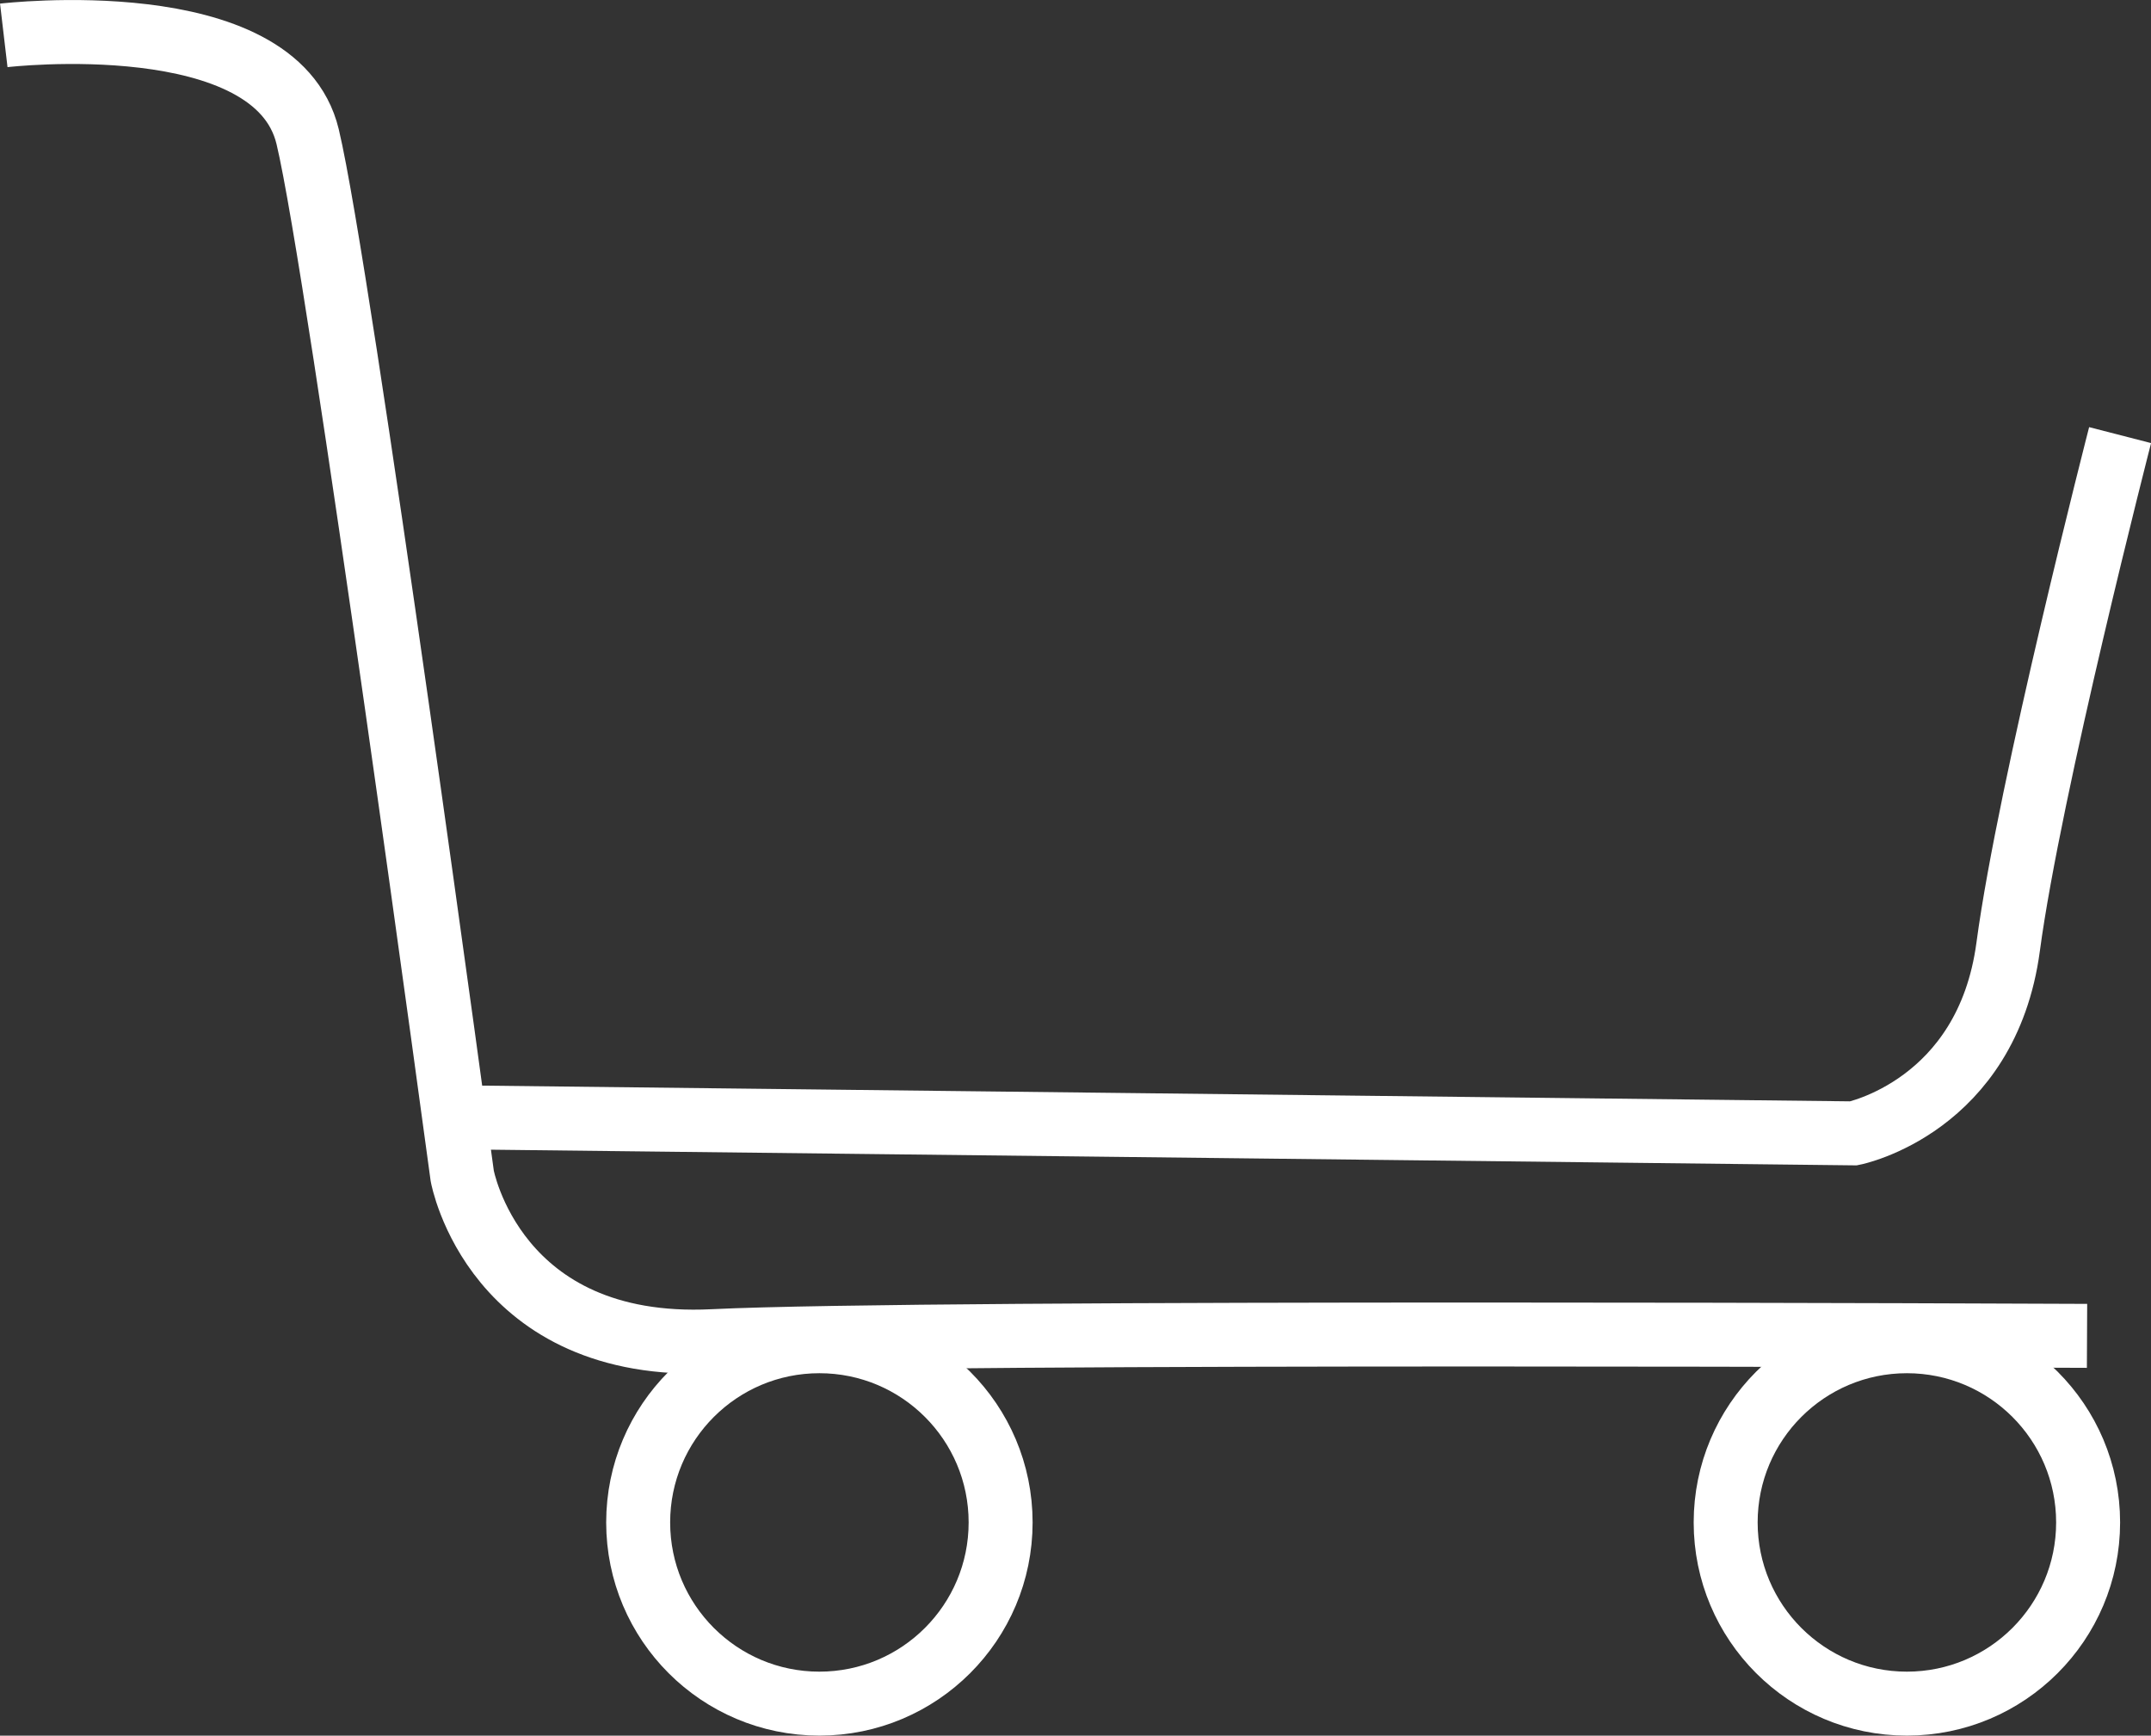 <?xml version="1.0" encoding="utf-8"?>
<!-- Generator: Adobe Illustrator 16.0.0, SVG Export Plug-In . SVG Version: 6.00 Build 0)  -->
<!DOCTYPE svg PUBLIC "-//W3C//DTD SVG 1.1//EN" "http://www.w3.org/Graphics/SVG/1.1/DTD/svg11.dtd">
<svg version="1.1" id="Calque_1" xmlns="http://www.w3.org/2000/svg" xmlns:xlink="http://www.w3.org/1999/xlink" x="0px" y="0px"
	 width="33.625px" height="27.137px" viewBox="0 0 33.625 27.137" enable-background="new 0 0 33.625 27.137" xml:space="preserve">
<rect x="0" y="0" width="33.625" height="27.137" fill="#333333" stroke="none"/>
<circle fill="none" stroke="#FFFFFF" stroke-miterlimit="10" cx="12.809" cy="23.803" r="2.833"/>
<circle fill="none" stroke="#FFFFFF" stroke-miterlimit="10" cx="29.809" cy="23.803" r="2.833"/>
<path fill="none" stroke="#FFFFFF" stroke-miterlimit="10" d="M0.059,0.553c0,0,4.25-0.5,4.75,1.583s2.417,16.25,2.417,16.25
	s0.499,2.75,3.916,2.583s21.483-0.083,21.483-0.083"/>
<path fill="none" stroke="#FFFFFF" stroke-miterlimit="10" d="M7.226,17.47l21.75,0.25c0,0,2.082-0.417,2.416-2.917s1.75-8,1.75-8"
	/>
</svg>
